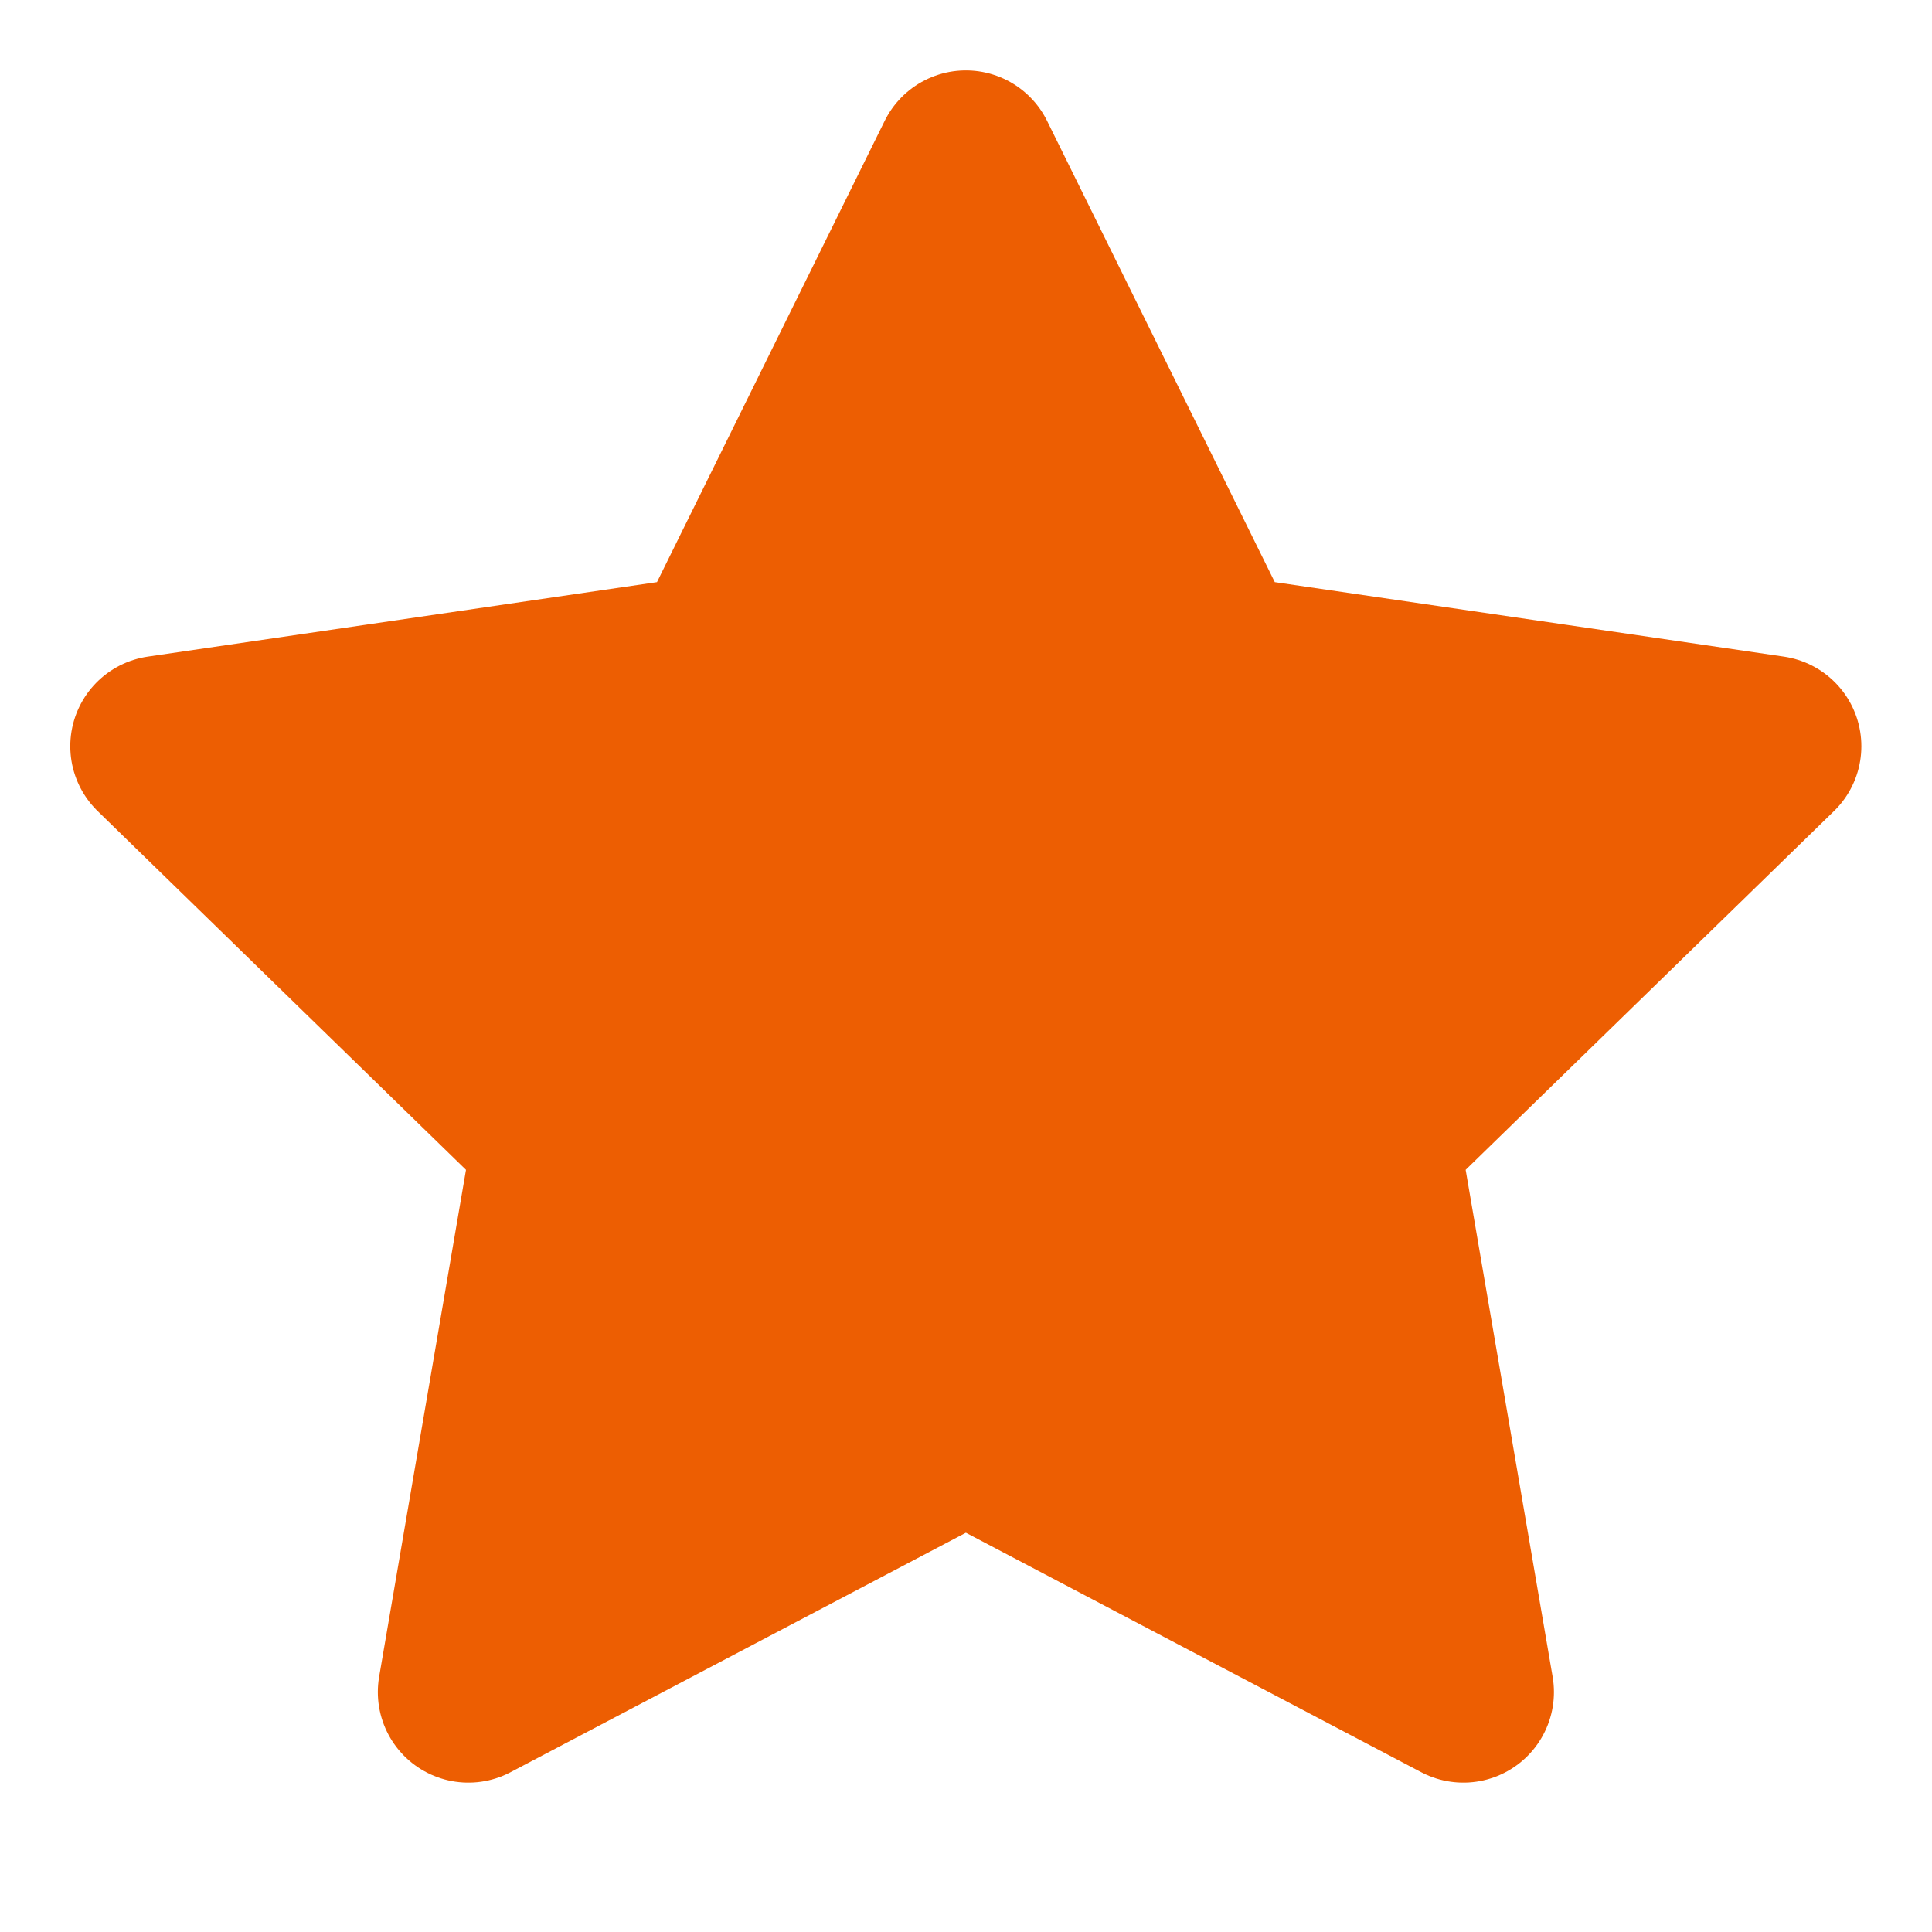<svg width="16" height="16" viewBox="0 0 16 16" fill="none" xmlns="http://www.w3.org/2000/svg">
<path d="M7.999 1.333L10.059 5.506L14.665 6.18L11.332 9.426L12.119 14.013L7.999 11.846L3.879 14.013L4.665 9.426L1.332 6.18L5.939 5.506L7.999 1.333Z" fill="#ED5E02" stroke="#ED5E02" stroke-width="1.5" stroke-linecap="round" stroke-linejoin="round"/>
</svg>
